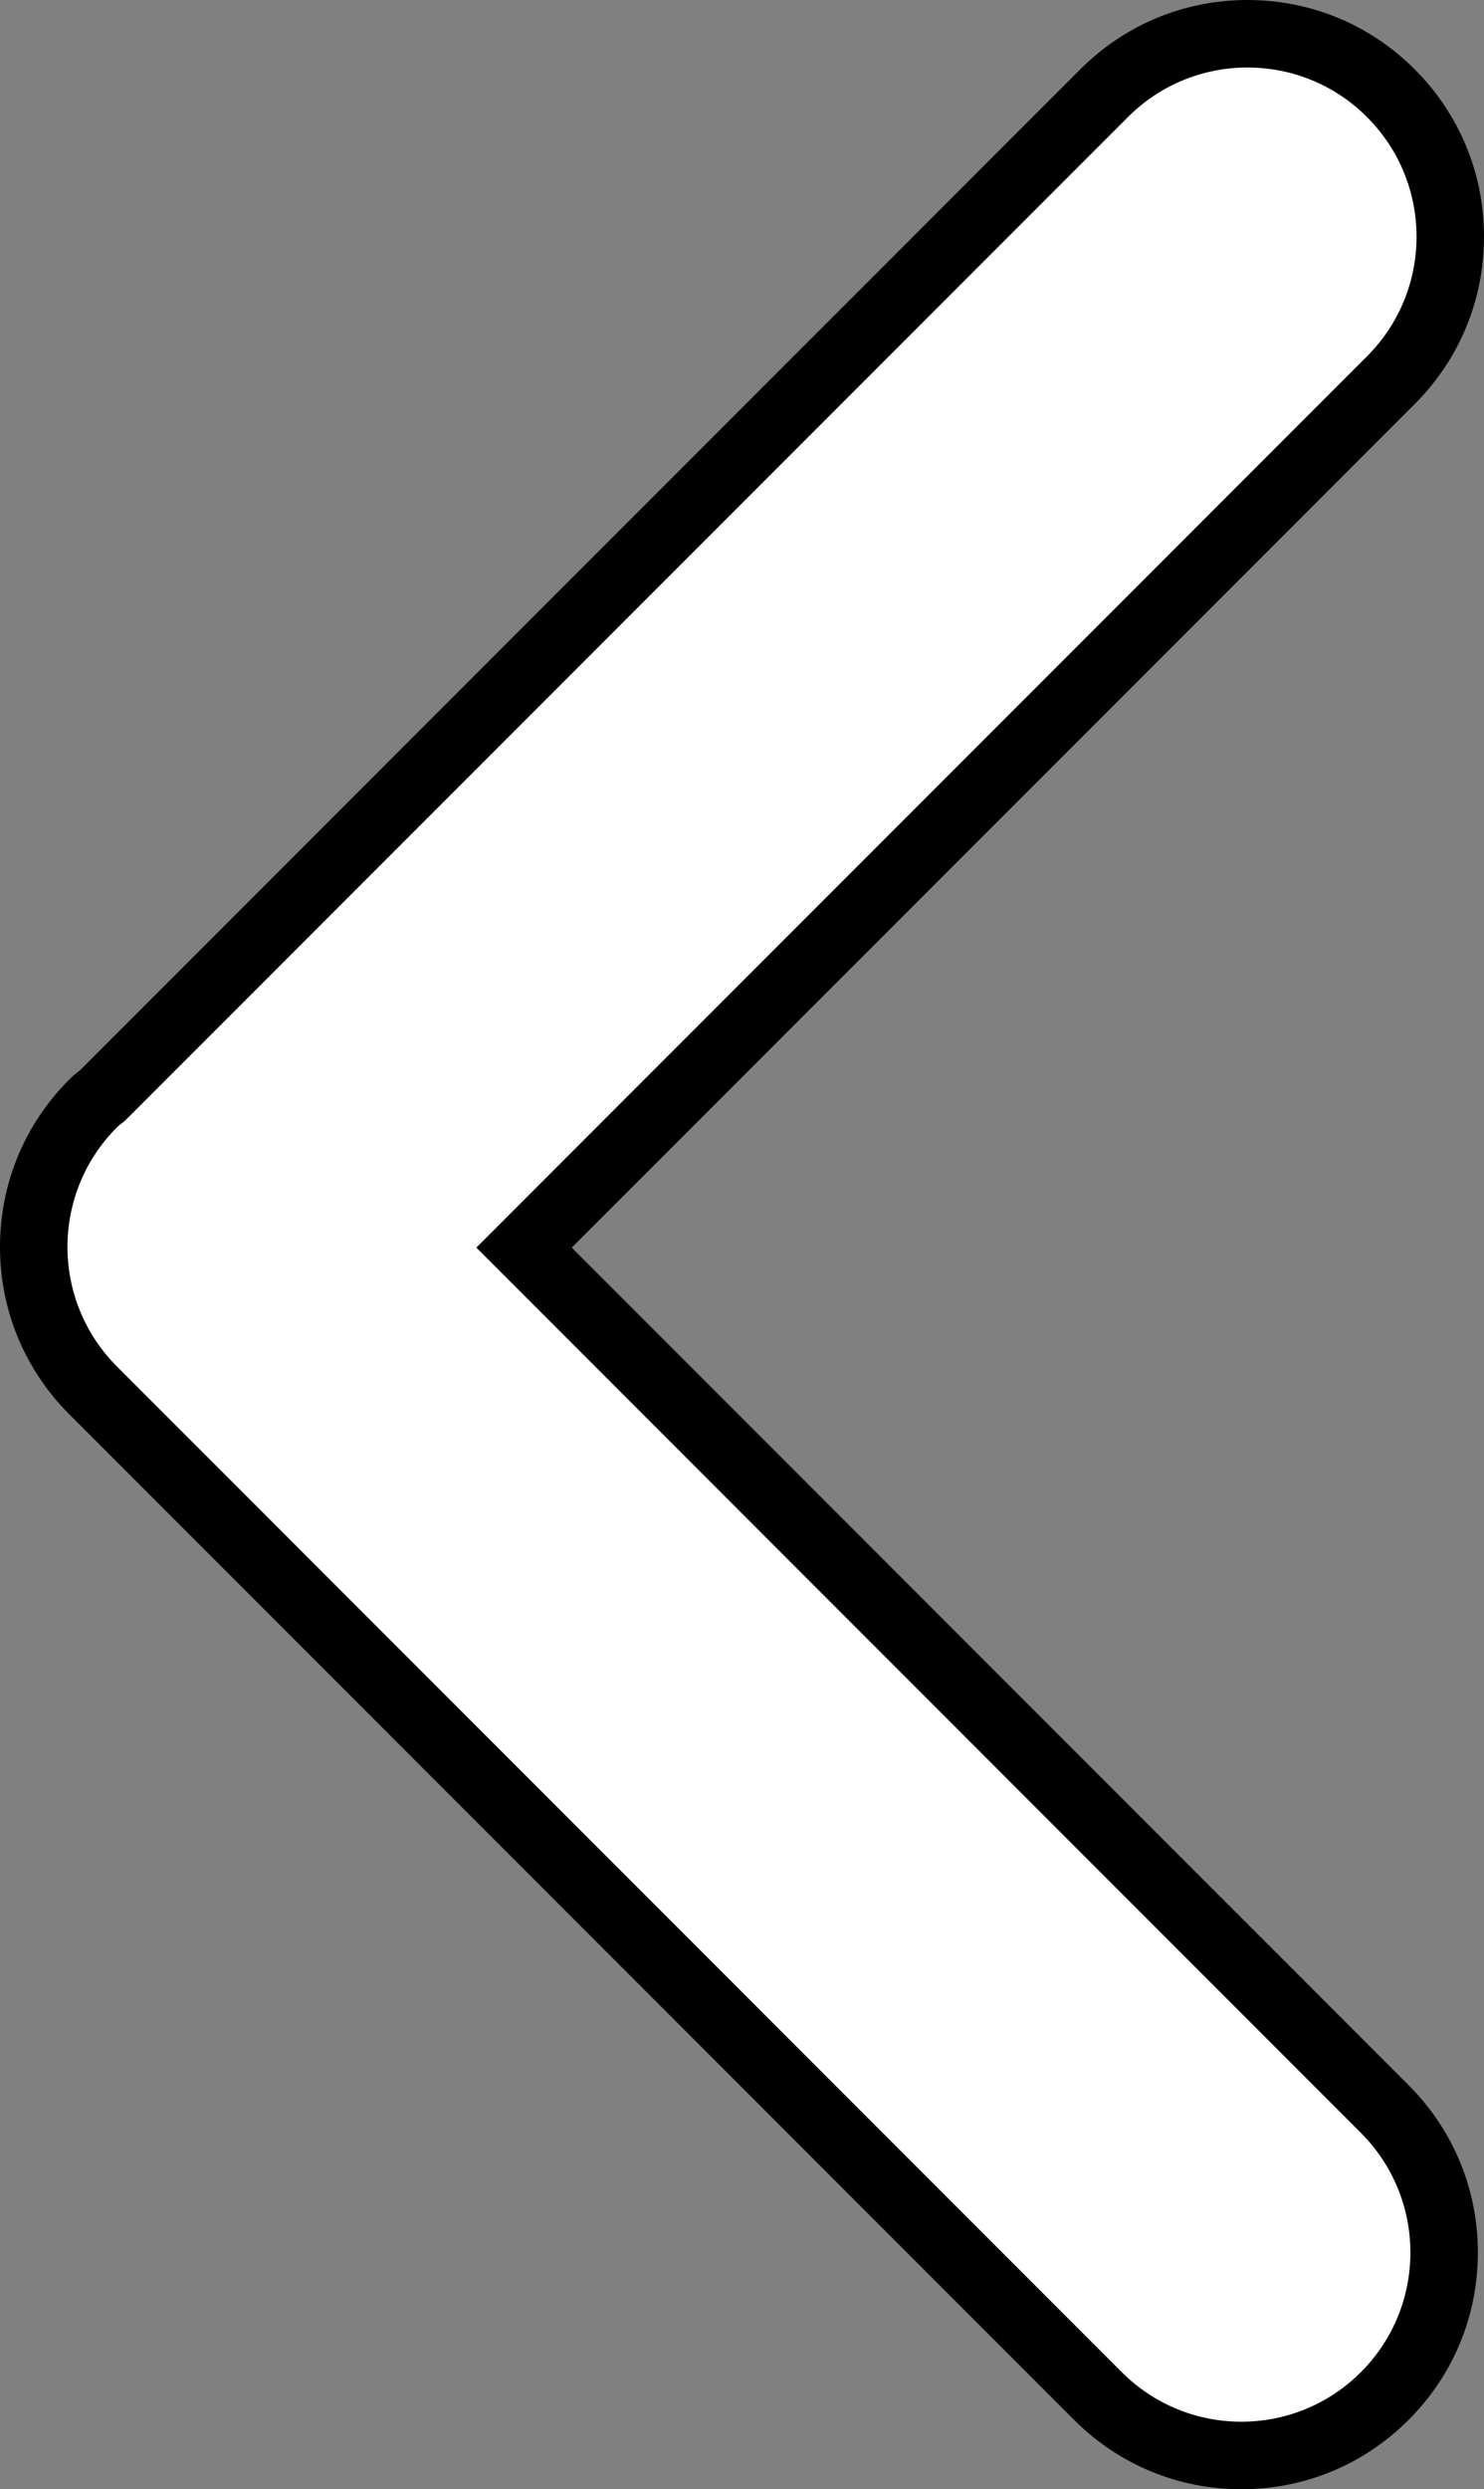 <!-- Generator: Adobe Illustrator 21.1.0, SVG Export Plug-In  -->
<svg version="1.1"
	 xmlns="http://www.w3.org/2000/svg" xmlns:xlink="http://www.w3.org/1999/xlink" xmlns:a="http://ns.adobe.com/AdobeSVGViewerExtensions/3.0/"
	 x="0px" y="0px" width="66px" height="110.626px" viewBox="0 0 66 110.626" style="enable-background:new 0 0 66 110.626;"
	 xml:space="preserve">
<rect x="0" y="0" width="66" height="110.626" fill="#808080" stroke="none"/>
<style type="text/css">
	.st0{fill:#FFFFFF;}
</style>
<defs>
</defs>
<g>
	<path class="st0" d="M55.208,109.126c-2.41,0-4.675-0.938-6.379-2.643L4.141,61.791C2.438,60.087,1.5,57.822,1.5,55.413
		c0-2.409,0.939-4.674,2.643-6.377c0.113-0.113,0.235-0.211,0.36-0.305L49.104,4.143C50.806,2.439,53.071,1.5,55.481,1.5
		s4.675,0.938,6.377,2.643C63.562,5.846,64.5,8.11,64.5,10.519c0,2.409-0.938,4.674-2.642,6.377L23.306,55.446l38.28,38.284
		c1.704,1.704,2.642,3.969,2.641,6.378c0,2.409-0.939,4.674-2.643,6.376C59.883,108.188,57.618,109.126,55.208,109.126z"/>
	<path d="M55.481,3c1.925,0,3.849,0.734,5.316,2.203c2.937,2.937,2.937,7.695,0,10.633L21.185,55.446l39.34,39.344
		c2.936,2.937,2.936,7.698-0.001,10.633c-1.467,1.469-3.392,2.203-5.316,2.203c-1.924,0-3.849-0.734-5.318-2.203L5.202,60.731
		c-2.936-2.937-2.936-7.698,0.001-10.633c0.11-0.11,0.239-0.187,0.354-0.289L50.164,5.203C51.632,3.734,53.556,3,55.481,3 M55.481,0
		c-2.811,0-5.453,1.095-7.439,3.083L3.556,47.567C3.422,47.67,3.258,47.8,3.08,47.978C1.095,49.961,0,52.603,0,55.413
		c0,2.81,1.093,5.451,3.08,7.439l44.689,44.693c1.987,1.987,4.629,3.082,7.439,3.082c2.811,0,5.453-1.095,7.439-3.083
		c1.986-1.984,3.08-4.625,3.081-7.435c0-2.81-1.093-5.451-3.08-7.439l-37.22-37.223l37.491-37.49C64.906,15.97,66,13.328,66,10.519
		s-1.094-5.451-3.082-7.438C60.934,1.095,58.292,0,55.481,0L55.481,0z"/>
</g>
</svg>